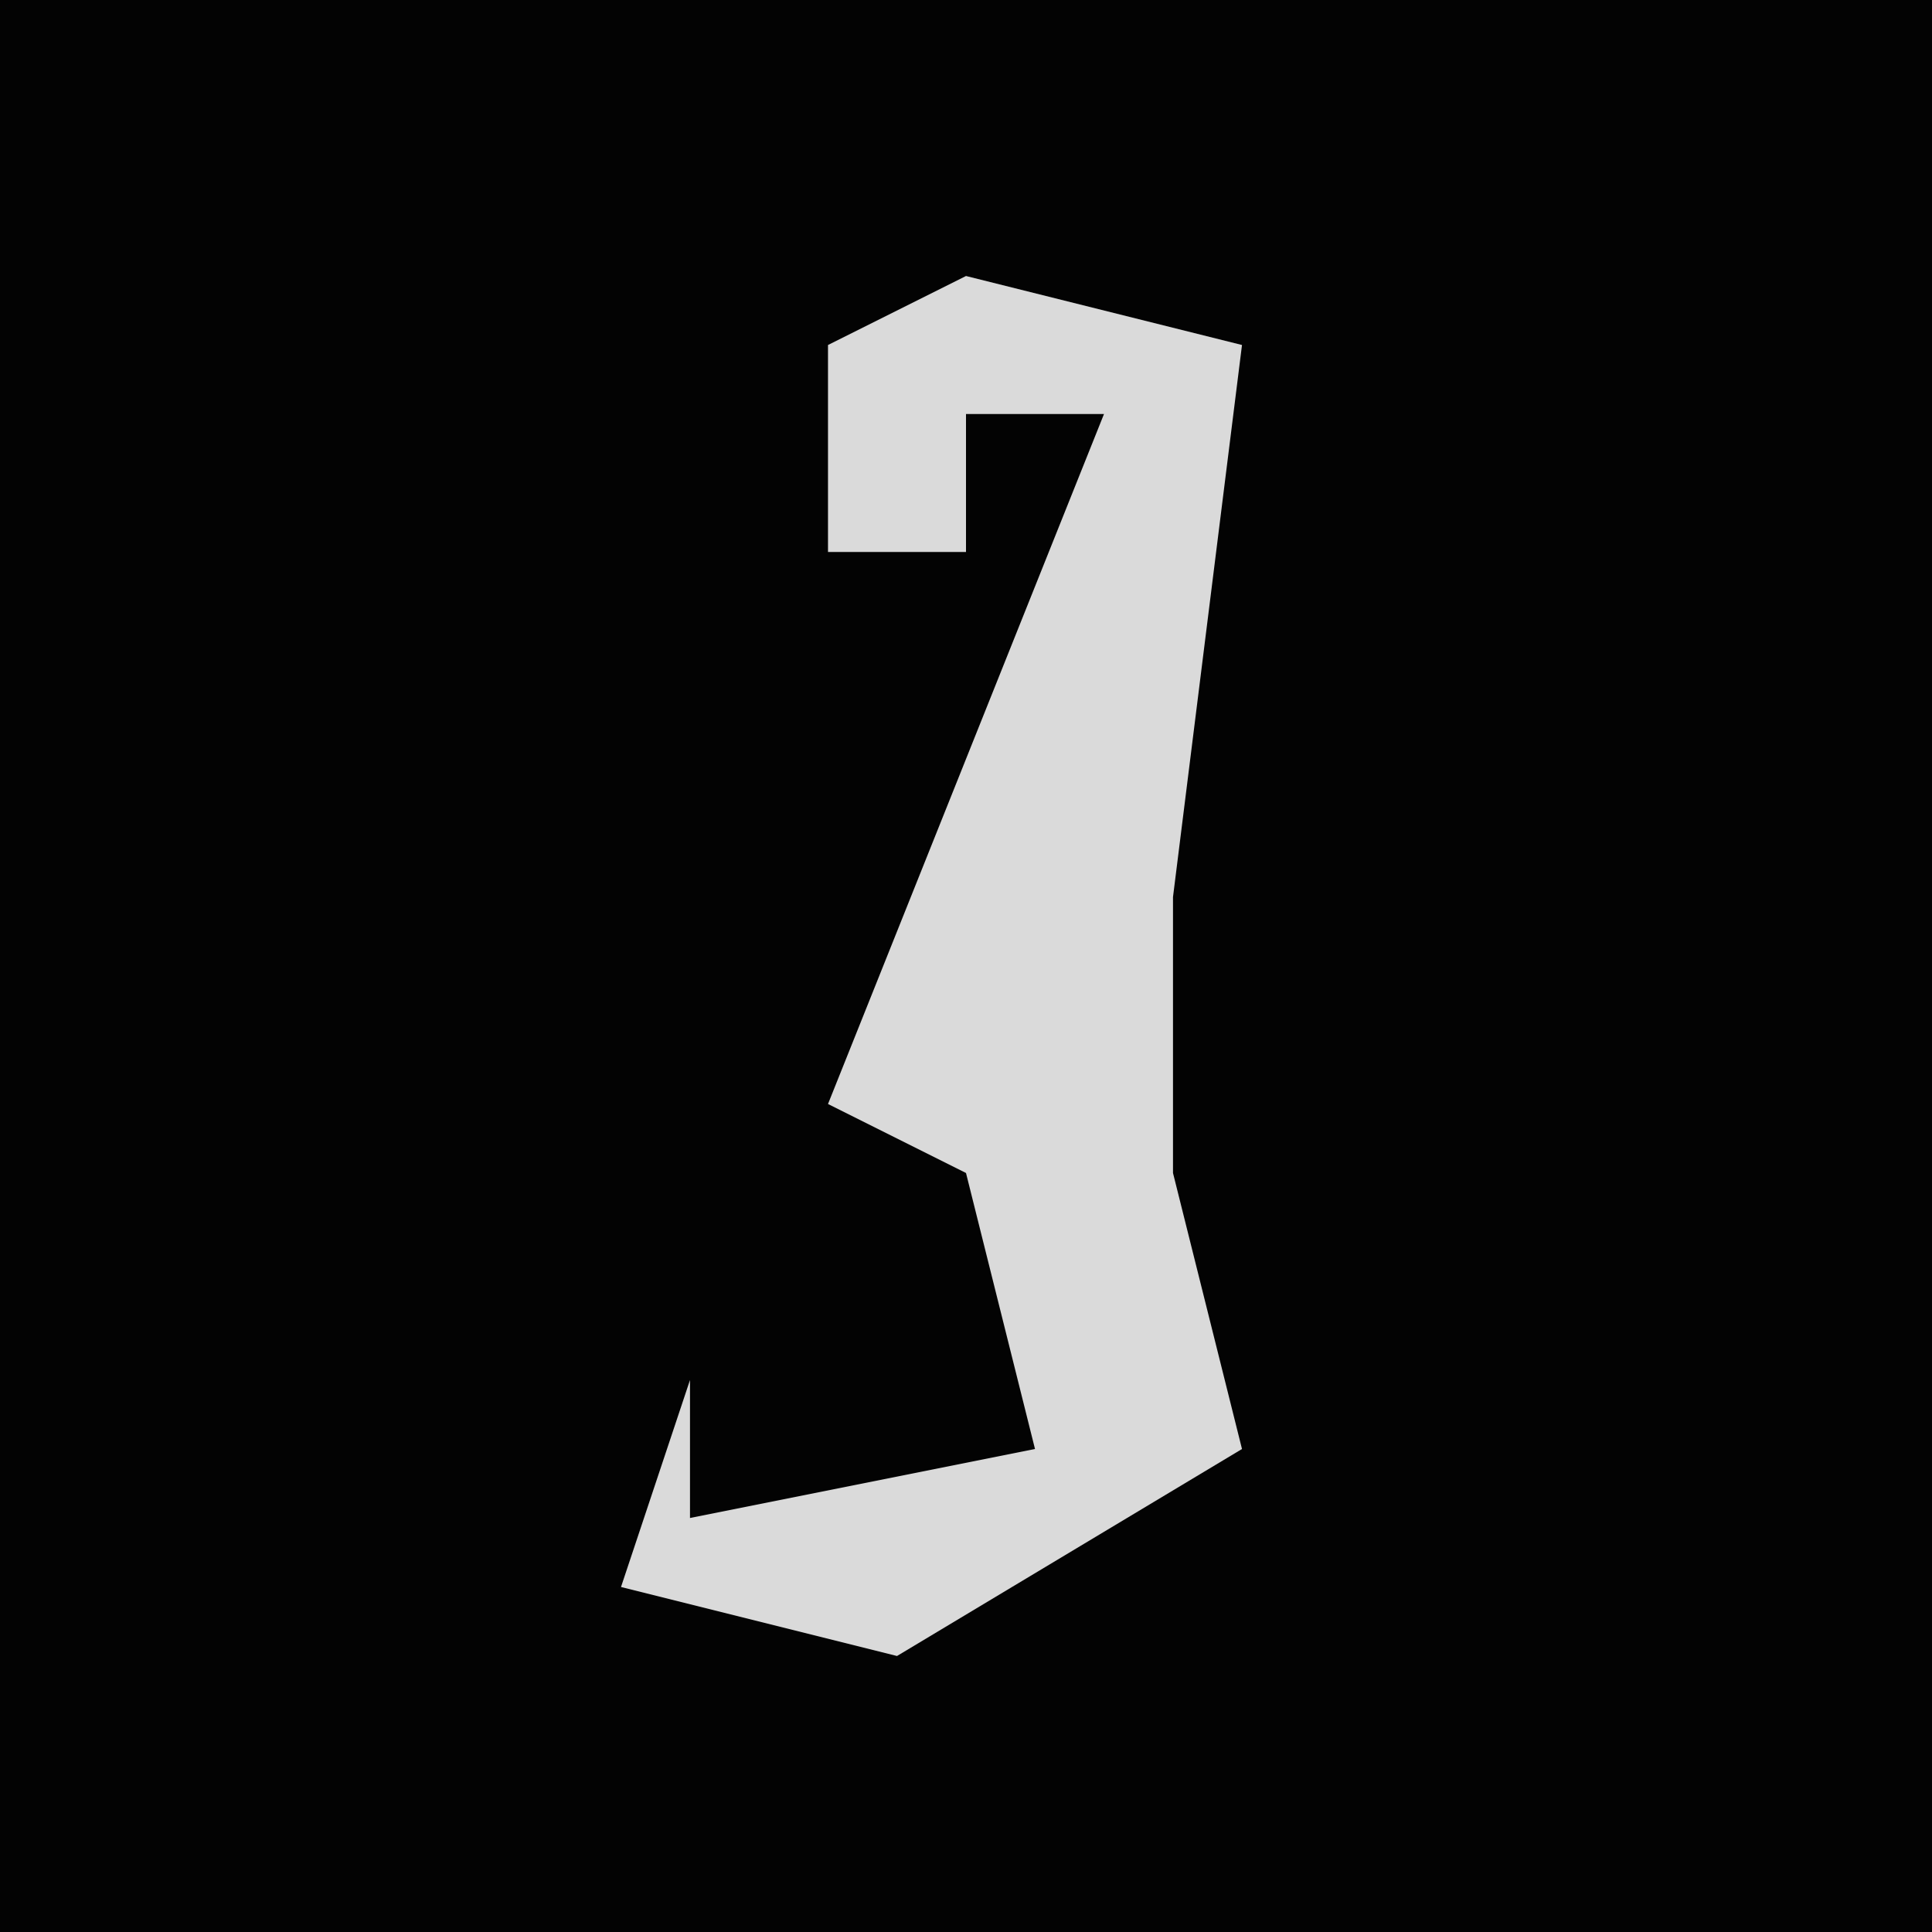 <?xml version="1.0" encoding="UTF-8"?>
<svg version="1.1" xmlns="http://www.w3.org/2000/svg" width="28" height="28">
<path d="M0,0 L28,0 L28,28 L0,28 Z " fill="#030303" transform="translate(0,0)"/>
<path d="M0,0 L4,1 L3,9 L3,13 L4,17 L-1,20 L-5,19 L-4,16 L-4,18 L1,17 L0,13 L-2,12 L0,7 L2,2 L0,2 L0,4 L-2,4 L-2,1 Z " fill="#DADADA" transform="translate(14,4)"/>
</svg>

